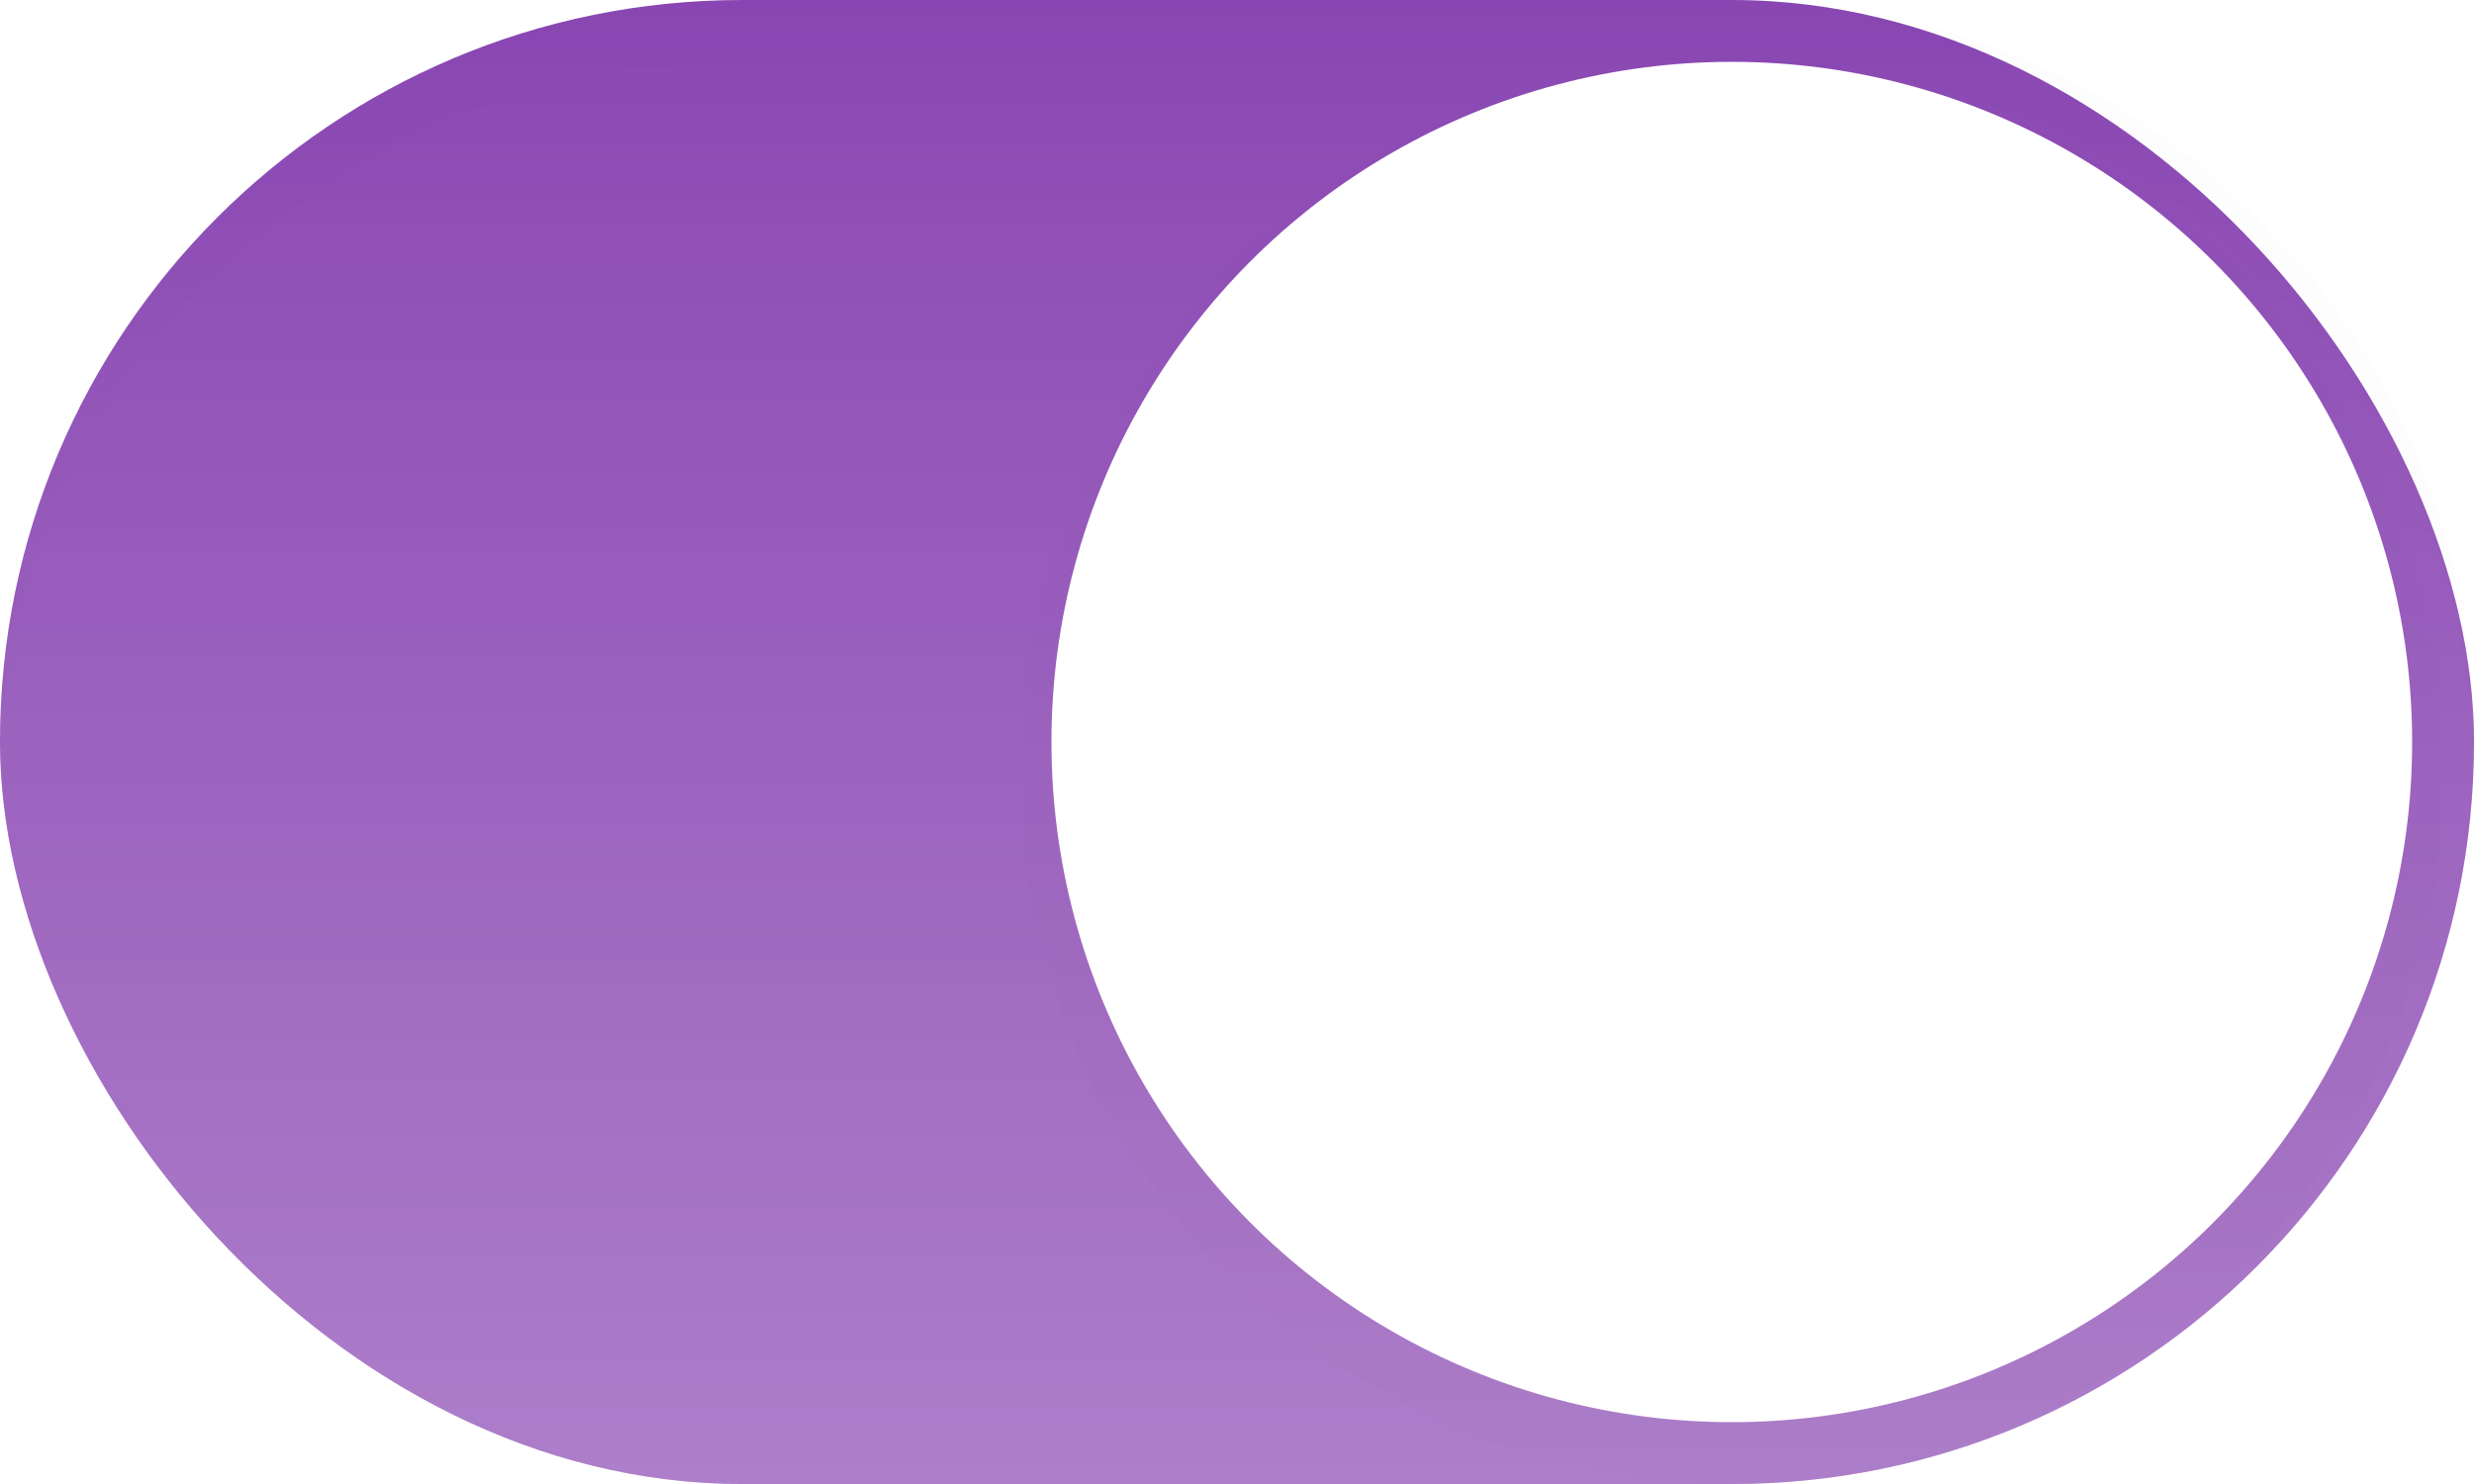 <svg width="40" height="24" version="1.1" viewBox="0 0 40 24" xmlns="http://www.w3.org/2000/svg" xmlns:xlink="http://www.w3.org/1999/xlink">
 <defs>
  <filter id="filter1034" x="-.038" y="-.038" width="1.075" height="1.075" color-interpolation-filters="sRGB">
   <feGaussianBlur stdDeviation="0.36"/>
  </filter>
  <filter id="filter1038" x="-.022" y="-.07" width="1.043" height="1.141" color-interpolation-filters="sRGB">
   <feGaussianBlur stdDeviation="0.36"/>
  </filter>
  <linearGradient id="linearGradient862" x1="19" x2="19" y1="24" gradientUnits="userSpaceOnUse">
   <stop stop-color="#ffffff" offset="0"/>
   <stop stop-color="#ffffff" stop-opacity="0" offset="1"/>
  </linearGradient>
 </defs>
 <rect width="40" height="24" rx="12" ry="12" fill="#8A47B3" stroke-linecap="round" stroke-linejoin="round" stroke-width=".495" style="paint-order:markers stroke fill"/>
 <rect width="40" height="24" rx="12" ry="12" fill="url(#linearGradient862)" opacity=".3" stroke-linecap="round" stroke-linejoin="round" stroke-width=".495" style="paint-order:markers stroke fill"/>
 <rect y="-.038" width="40" height="24" opacity="0" stroke-width=".877"/>
 <circle cx="28" cy="12.5" r="11.5" fill="#000000" filter="url(#filter1034)" opacity=".1" stroke-width="1.278"/>
 <circle cx="28" cy="12" r="11" fill="#ffffff" stroke-width="1.222"/>
 <path d="m12 0c-6.648 0-12 5.352-12 12 0 0.086 0.012 0.17 0.014 0.256 0.136-6.256 5.424-11.256 11.986-11.256h16c6.562 0 11.85 5 11.986 11.256 0.002-0.086 0.014-0.169 0.014-0.256 0-6.648-5.352-12-12-12h-16z" fill="#000000" filter="url(#filter1038)" opacity=".1" stroke-linecap="round" stroke-linejoin="round" stroke-width=".495" style="paint-order:markers stroke fill"/>
</svg>
